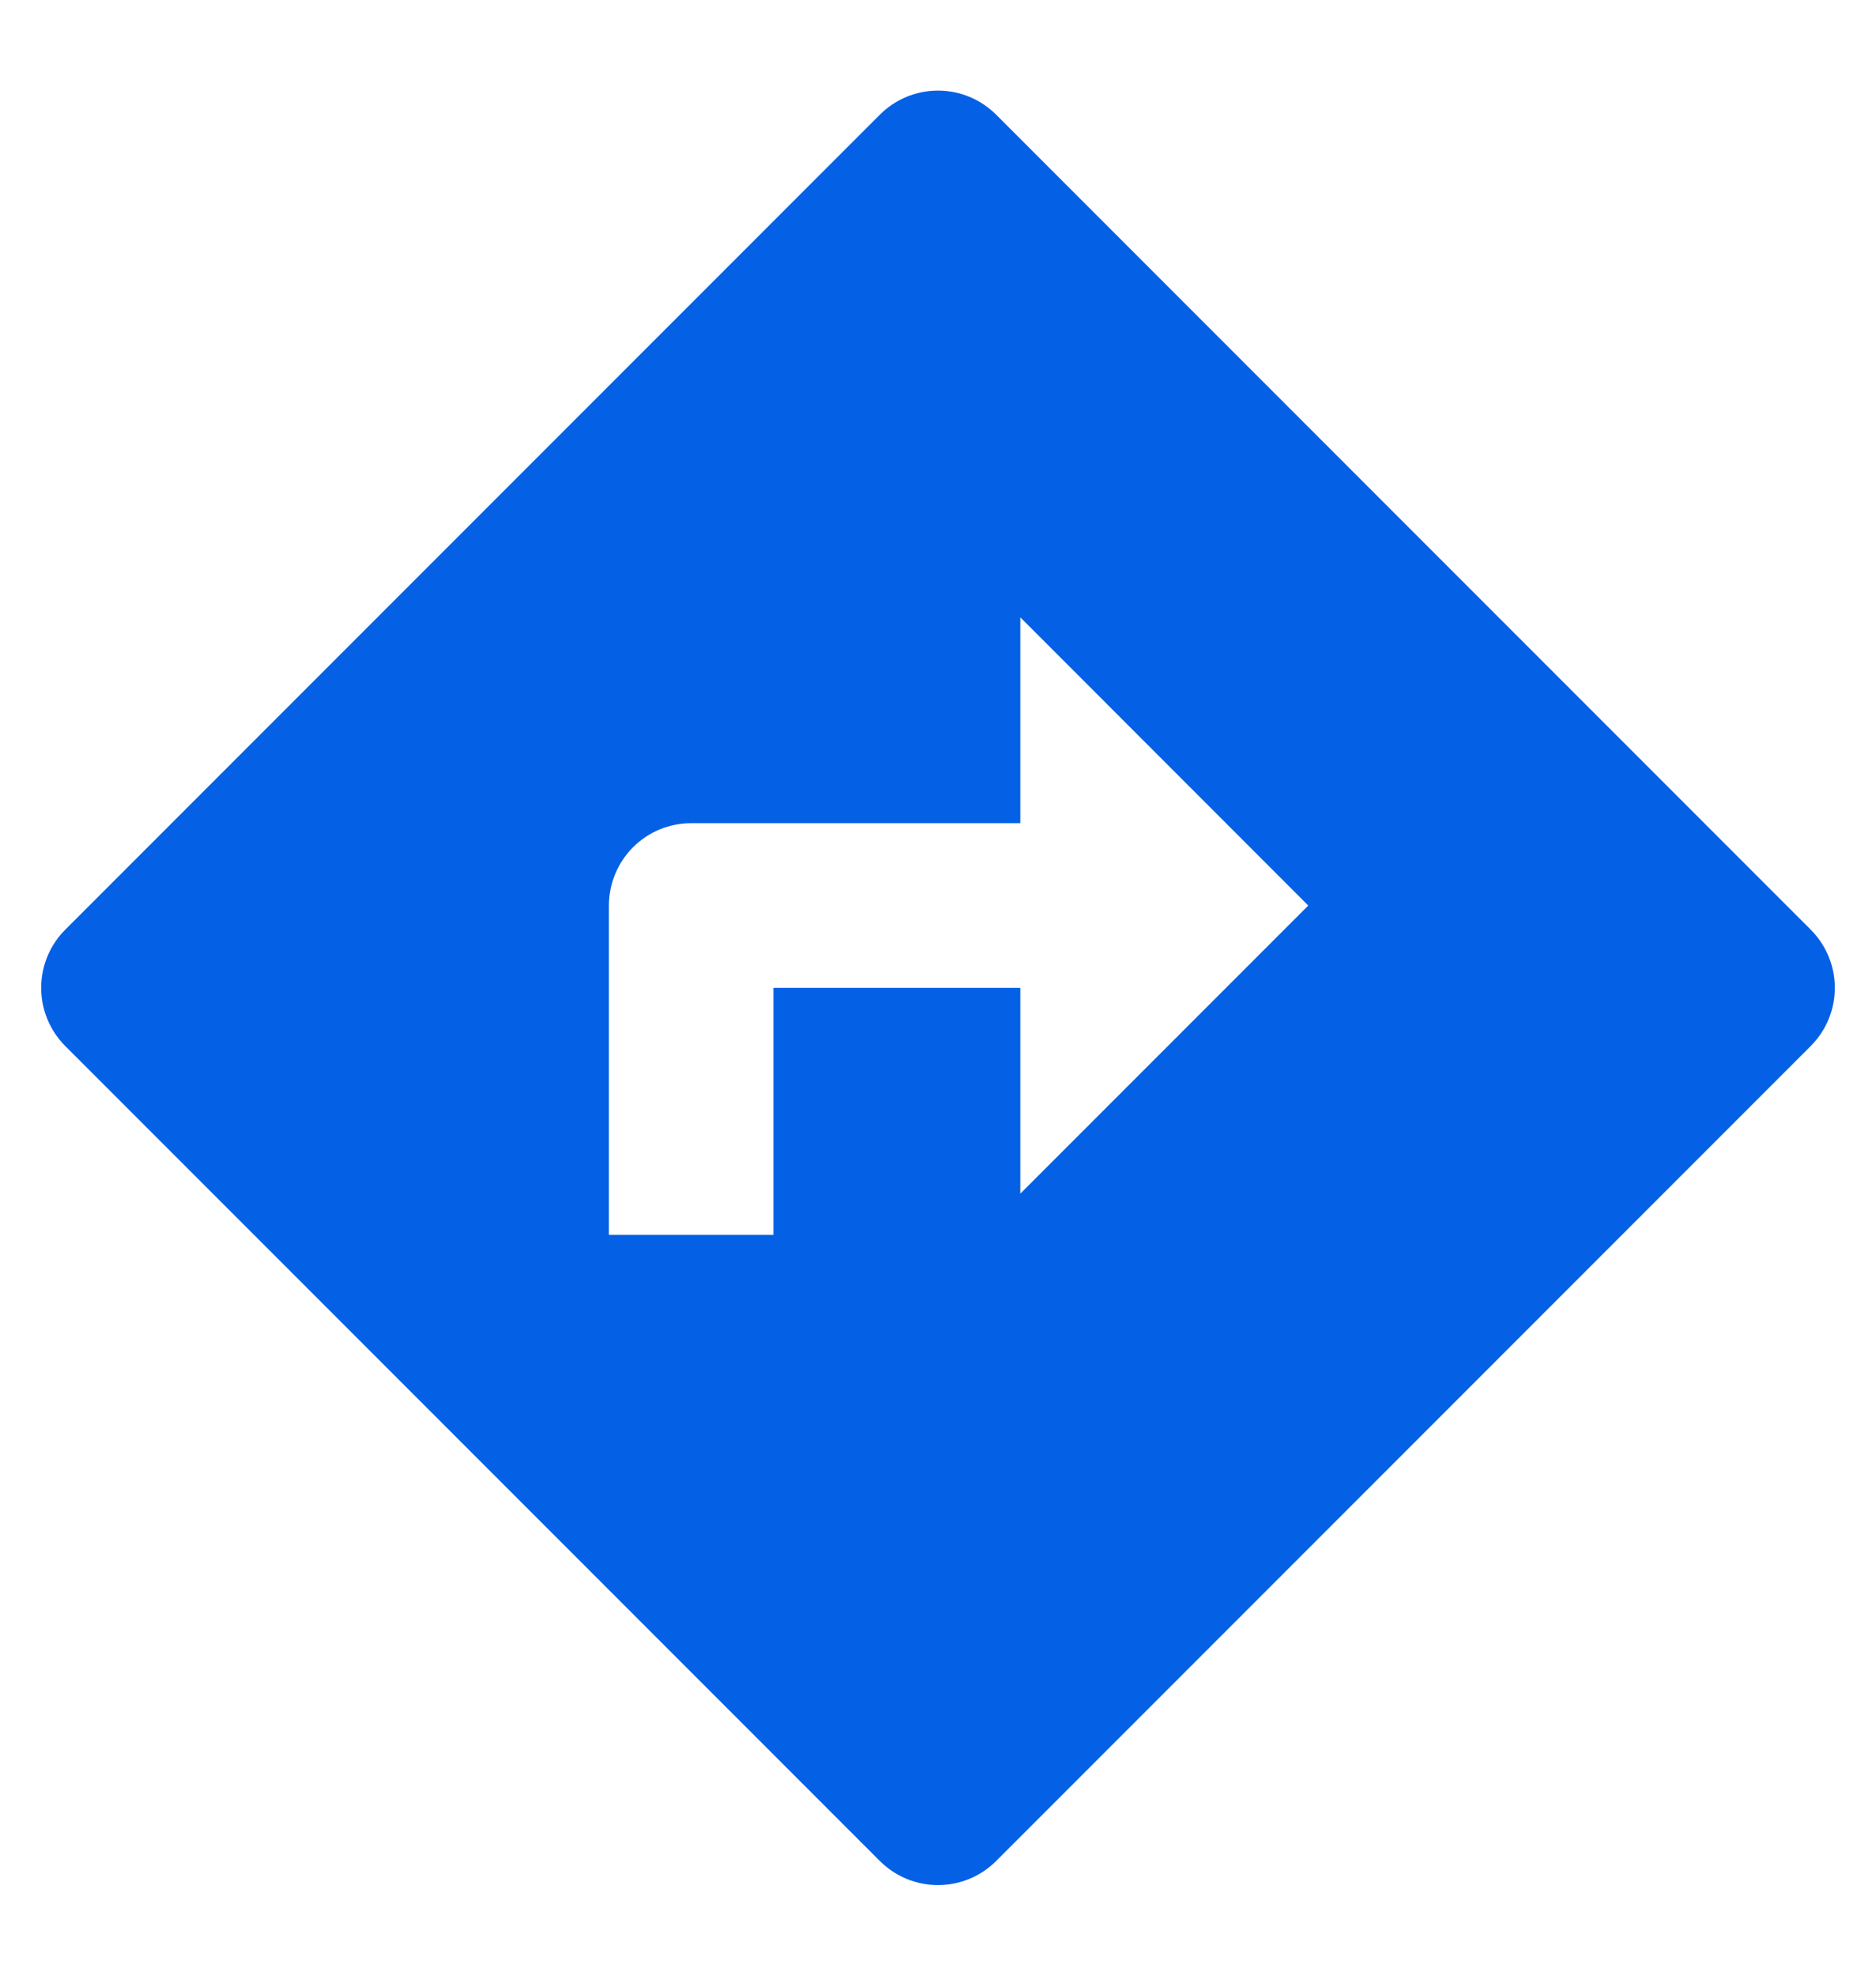 <svg width="19" height="20" viewBox="0 0 19 20" fill="none" xmlns="http://www.w3.org/2000/svg">
<path d="M7 8.333C6.779 8.333 6.567 8.421 6.411 8.577C6.255 8.734 6.167 8.946 6.167 9.167V12.5H7.833V10H10.334V12.083L13.25 9.167L10.334 6.25V8.333H7ZM10.089 1.161L18.339 9.411C18.495 9.567 18.583 9.779 18.583 10C18.583 10.221 18.495 10.433 18.339 10.589L10.089 18.839C9.933 18.995 9.721 19.083 9.5 19.083C9.279 19.083 9.067 18.995 8.911 18.839L0.661 10.589C0.505 10.433 0.417 10.221 0.417 10C0.417 9.779 0.505 9.567 0.661 9.411L8.911 1.161C9.067 1.005 9.279 0.917 9.5 0.917C9.721 0.917 9.933 1.005 10.089 1.161Z" fill="#0461E5"/>
</svg>
